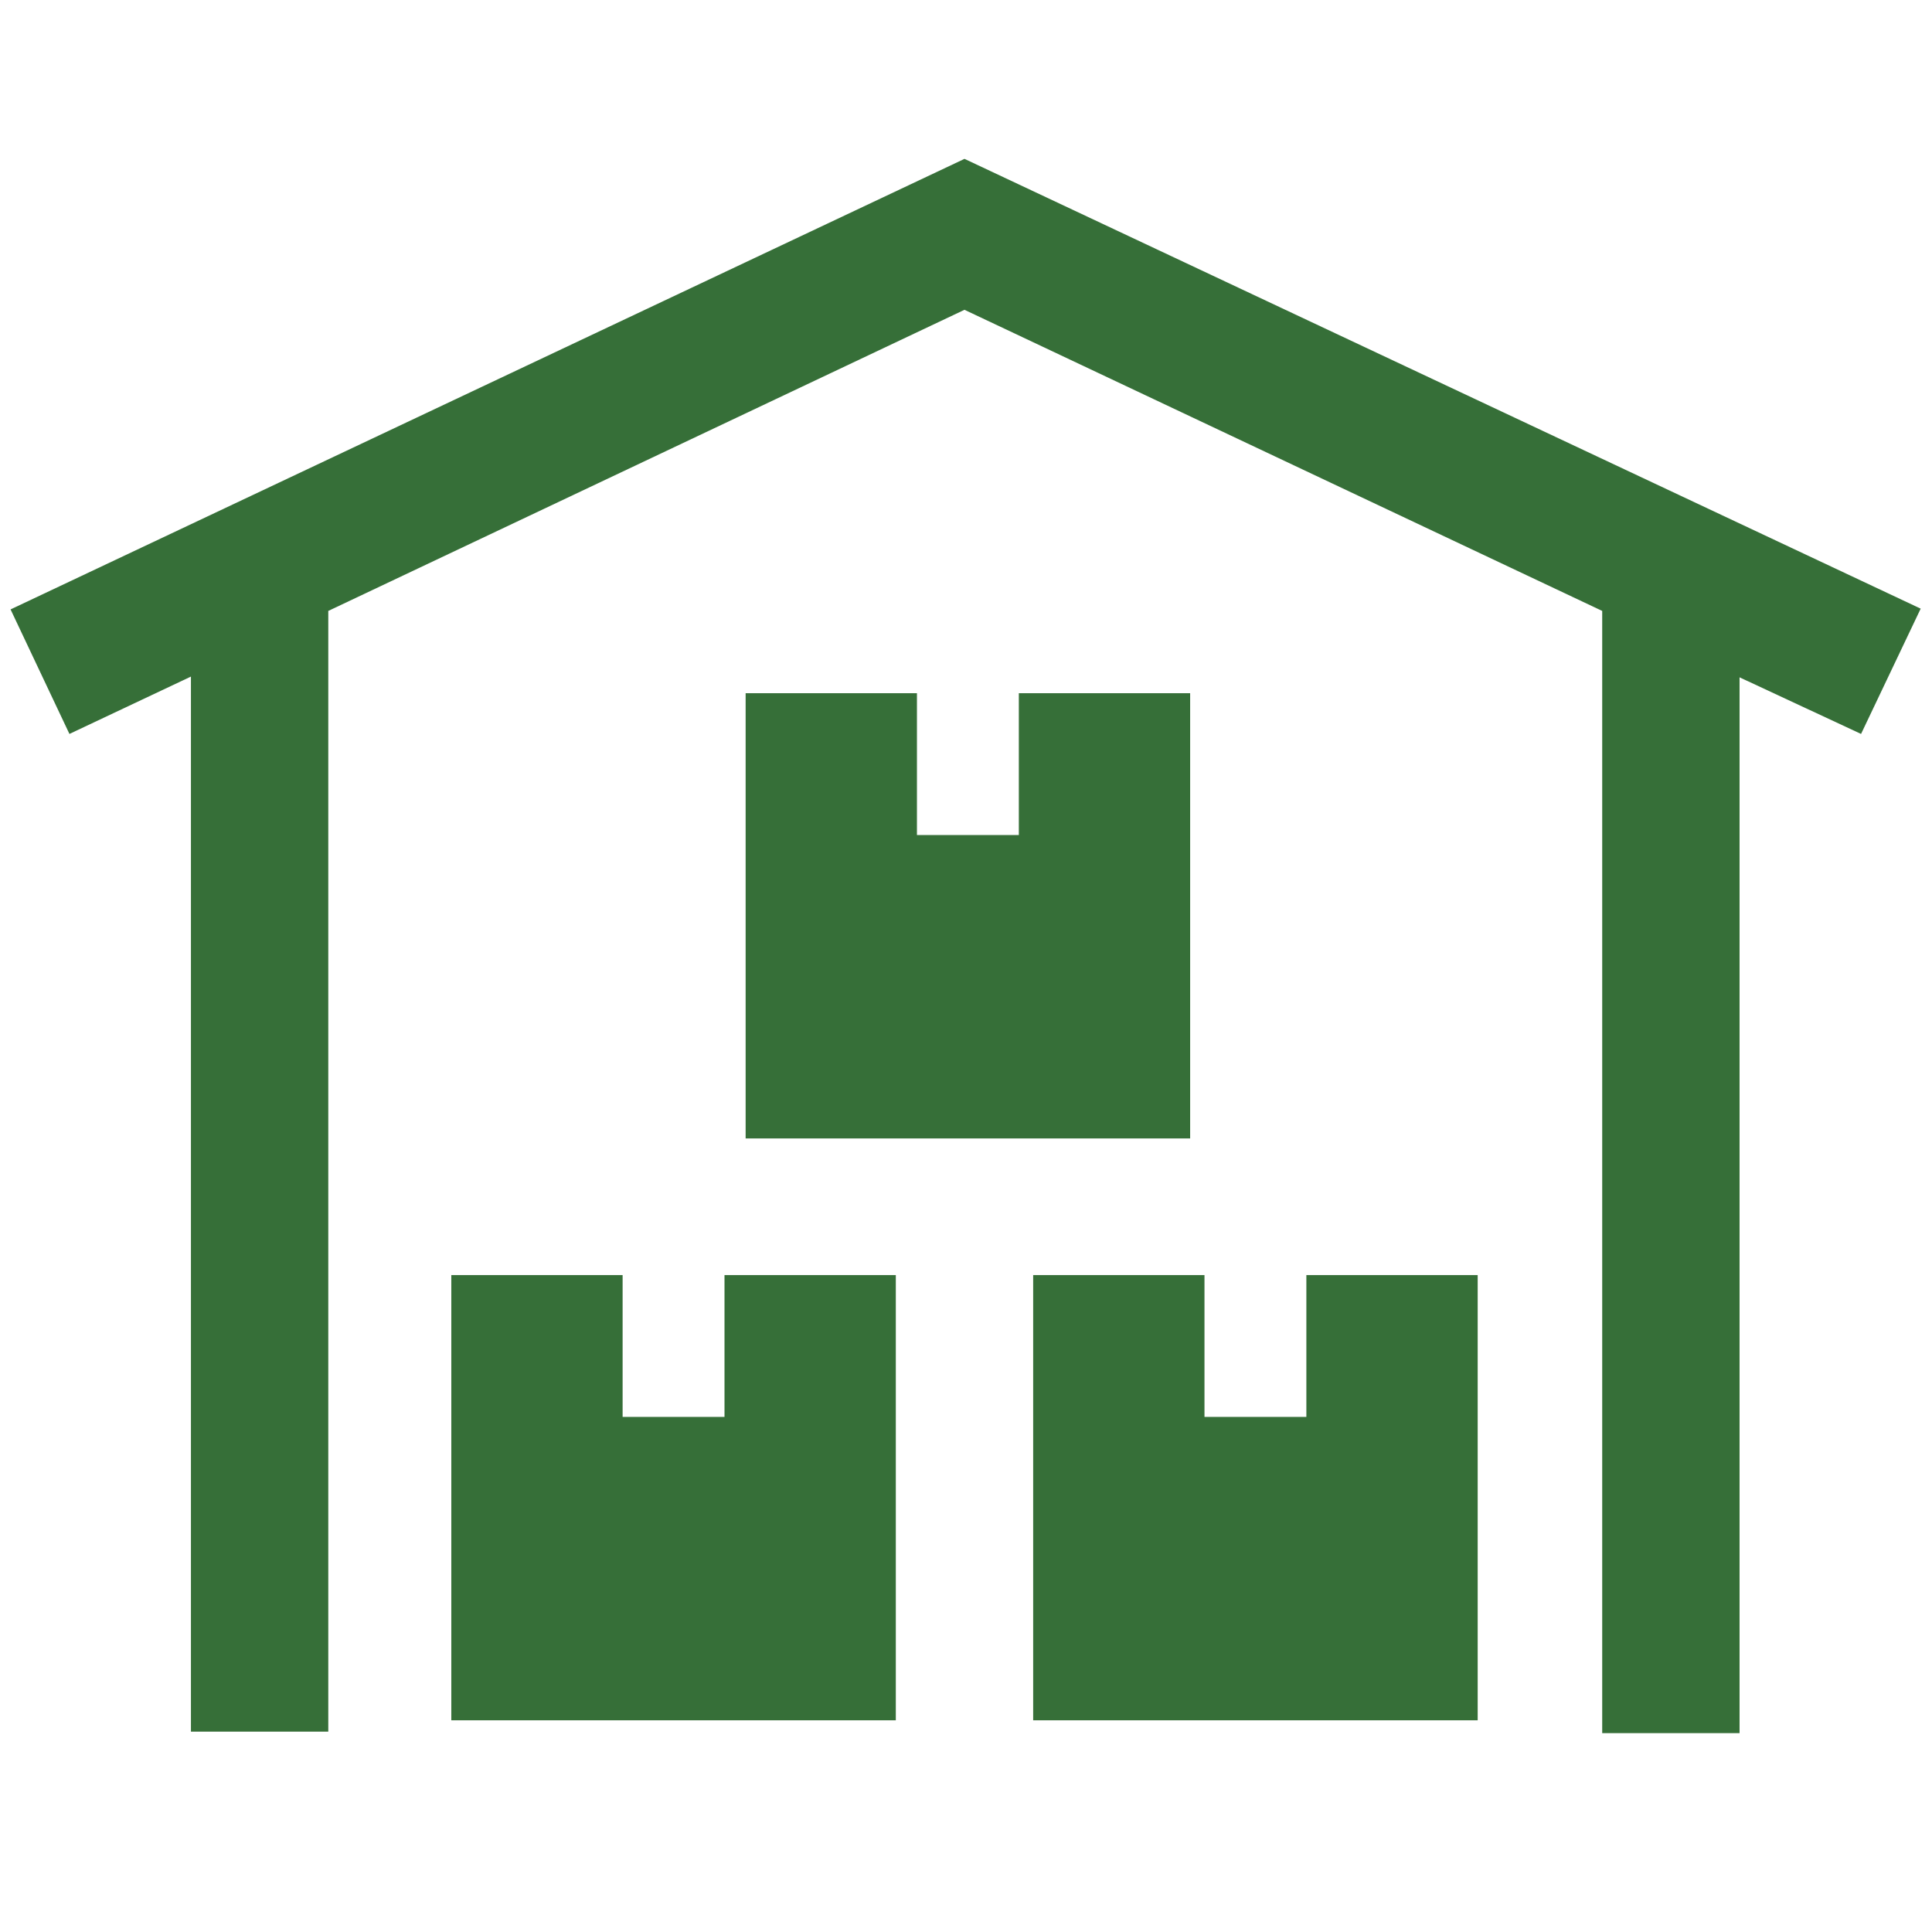 <?xml version="1.0" encoding="utf-8"?>
<!-- Uploaded to: SVG Repo, www.svgrepo.com, Generator: SVG Repo Mixer Tools -->
<svg fill="#366f38" height="800px" width="800px" version="1.2" baseProfile="tiny" id="inventory"
	 xmlns="http://www.w3.org/2000/svg" xmlns:xlink="http://www.w3.org/1999/xlink"  viewBox="0 0 256 219.3"
	 xml:space="preserve">
<path d="M118.8,209.6h-59v-59h22.7v18.8h13.5v-18.8h22.7V209.6z M195.9,209.6h-59v-59h22.7v18.8h13.5v-18.8h22.7V209.6z
	 M157.8,132.5h-59v-59h22.7v18.8h13.5V73.5h22.7V132.5z M246.6,78.9l-16.1-7.5v139.9h-18.2V62.6l-84.5-39.9L43.5,62.6v148.5H25.3
	V71.3L9.2,78.9L1.4,62.4L127.8,2.7l126.7,59.6L246.6,78.9z"/>
</svg>
